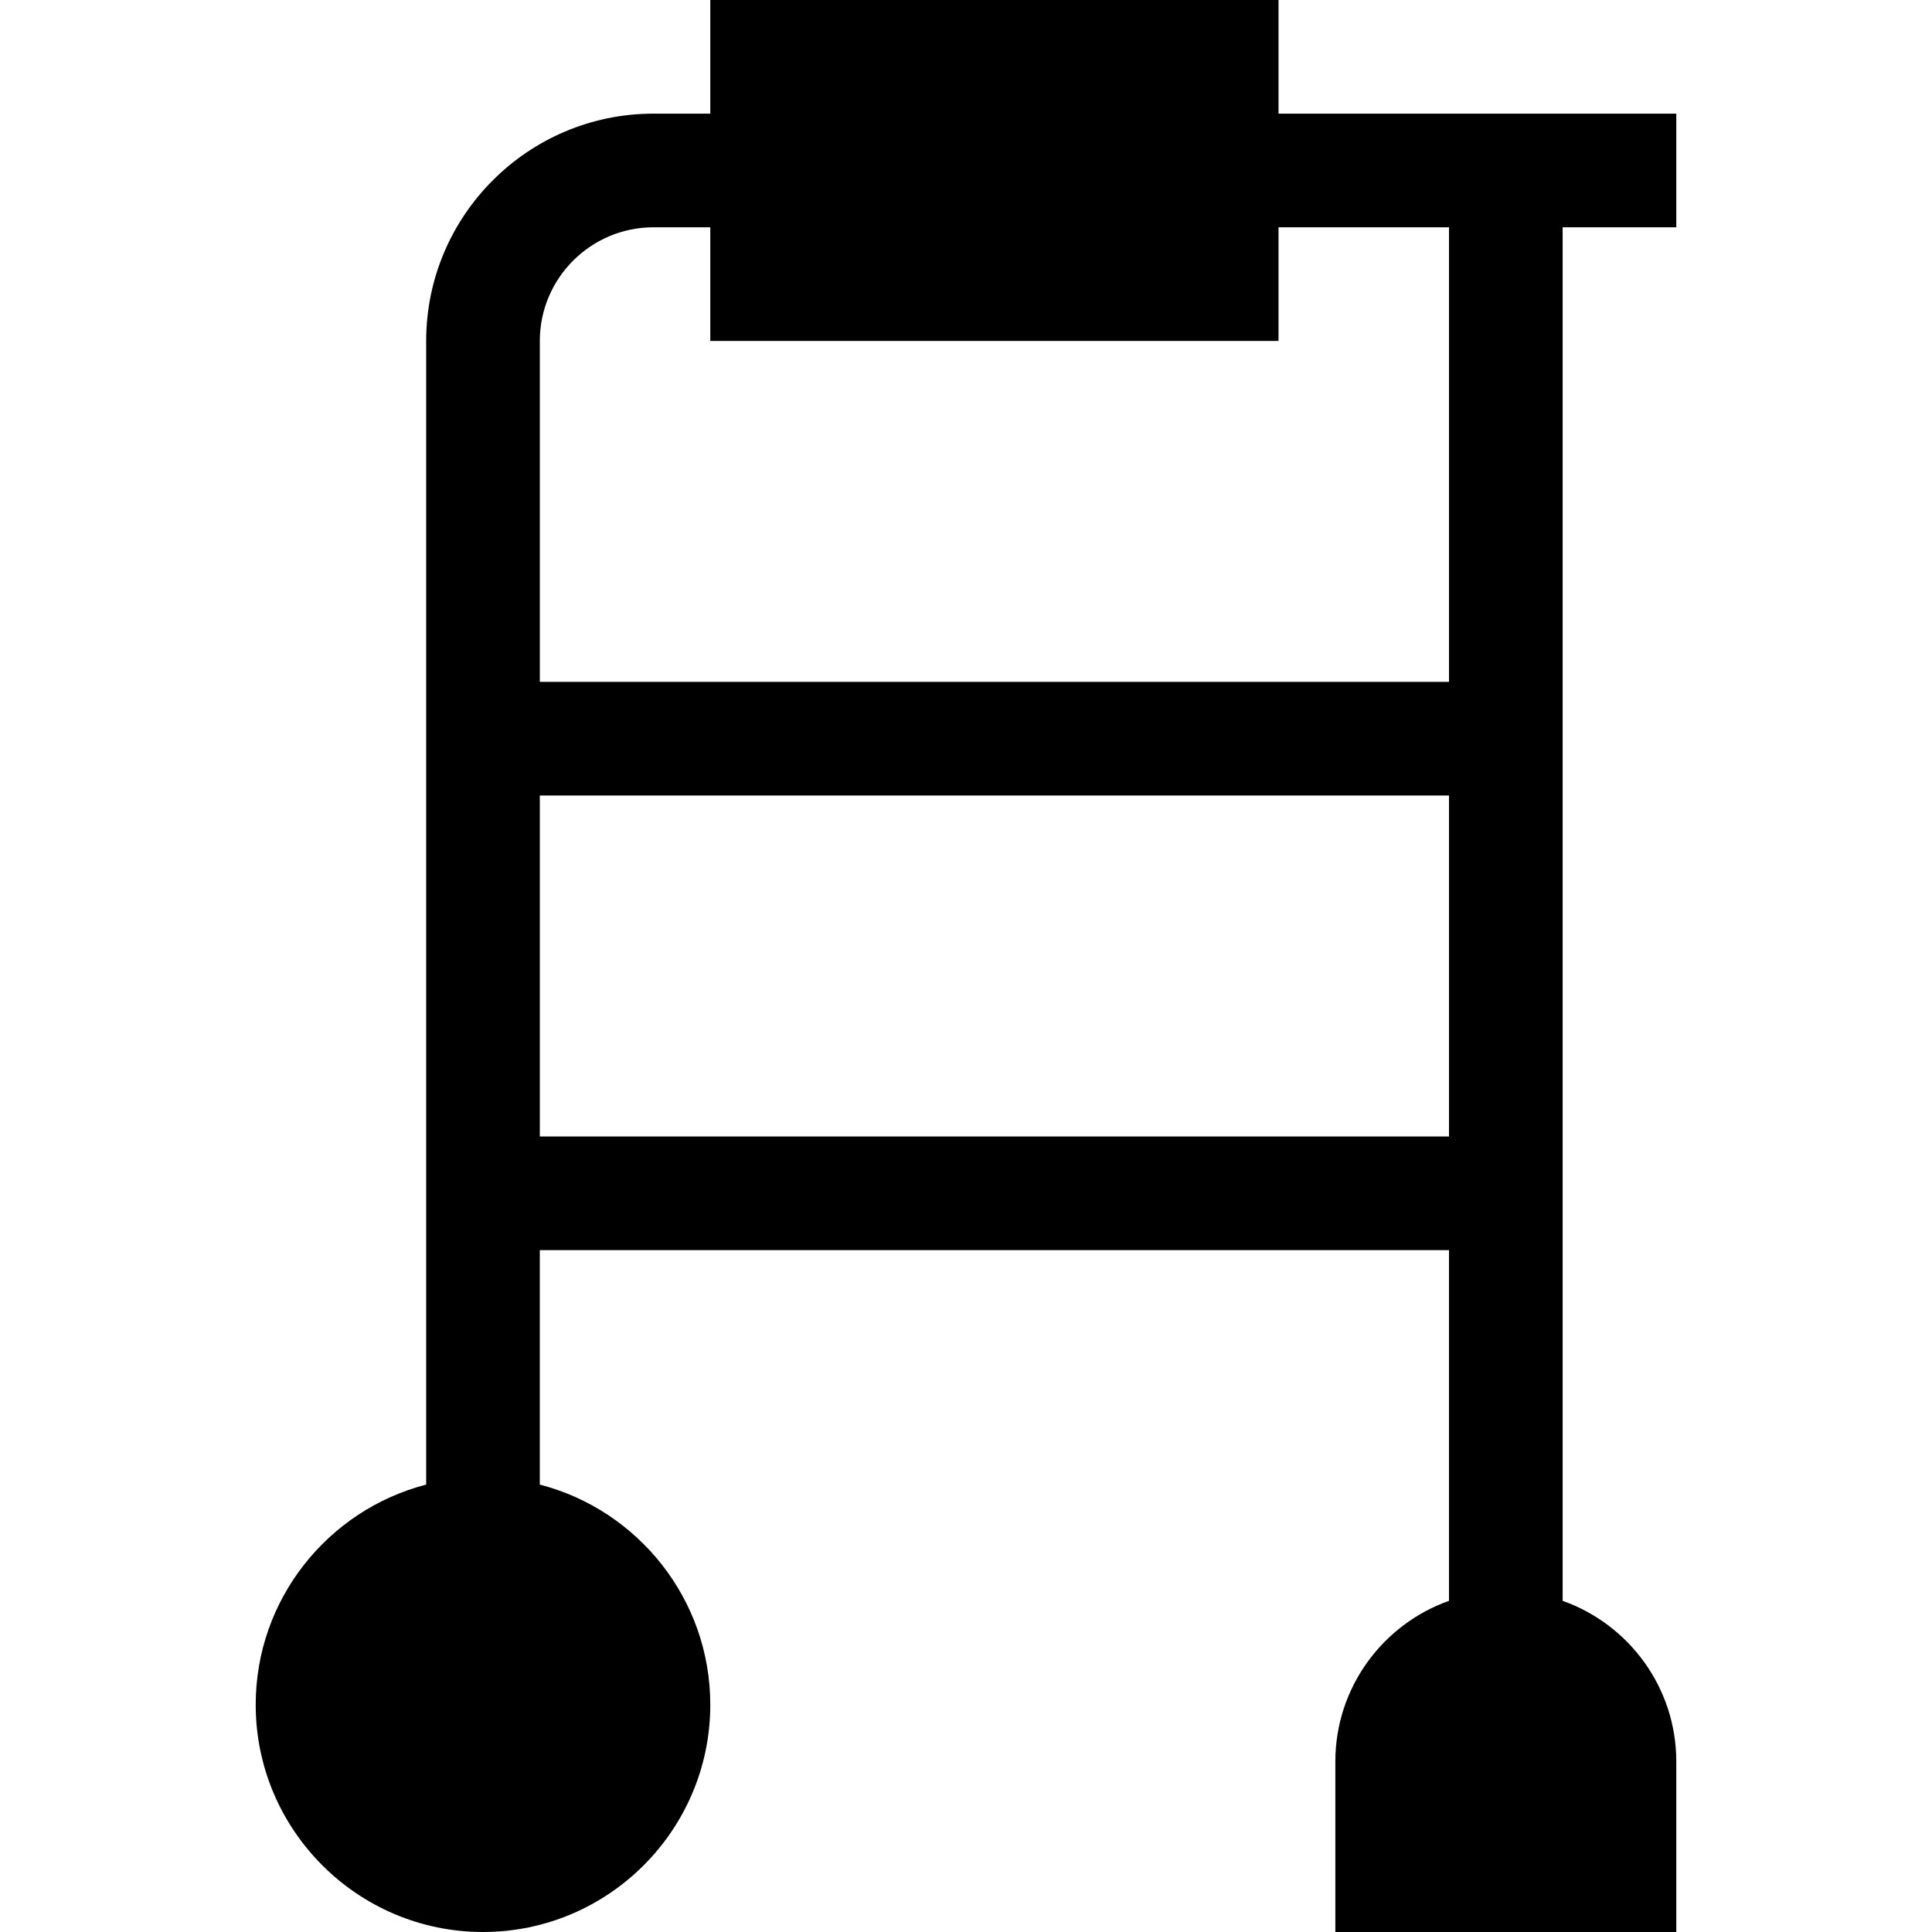 <svg id="Capa_1" enable-background="new 0 0 510 510" height="512" viewBox="0 0 510 510" width="512" xmlns="http://www.w3.org/2000/svg"><g><path d="m442.5 60v-30h-105v-30h-150v30h-15c-33.084 0-60 26.916-60 60v301.898c-25.849 6.678-45 30.195-45 58.102 0 33.084 26.916 60 60 60s60-26.916 60-60c0-27.906-19.151-51.424-45-58.102v-61.898h240v92.58c-17.459 6.192-30 22.865-30 42.42v45h90v-45c0-19.555-12.541-36.228-30-42.42v-362.58zm-300 240v-90h240v90zm240-120h-240v-90c0-16.542 13.458-30 30-30h15v30h150v-30h45z"/></g></svg>